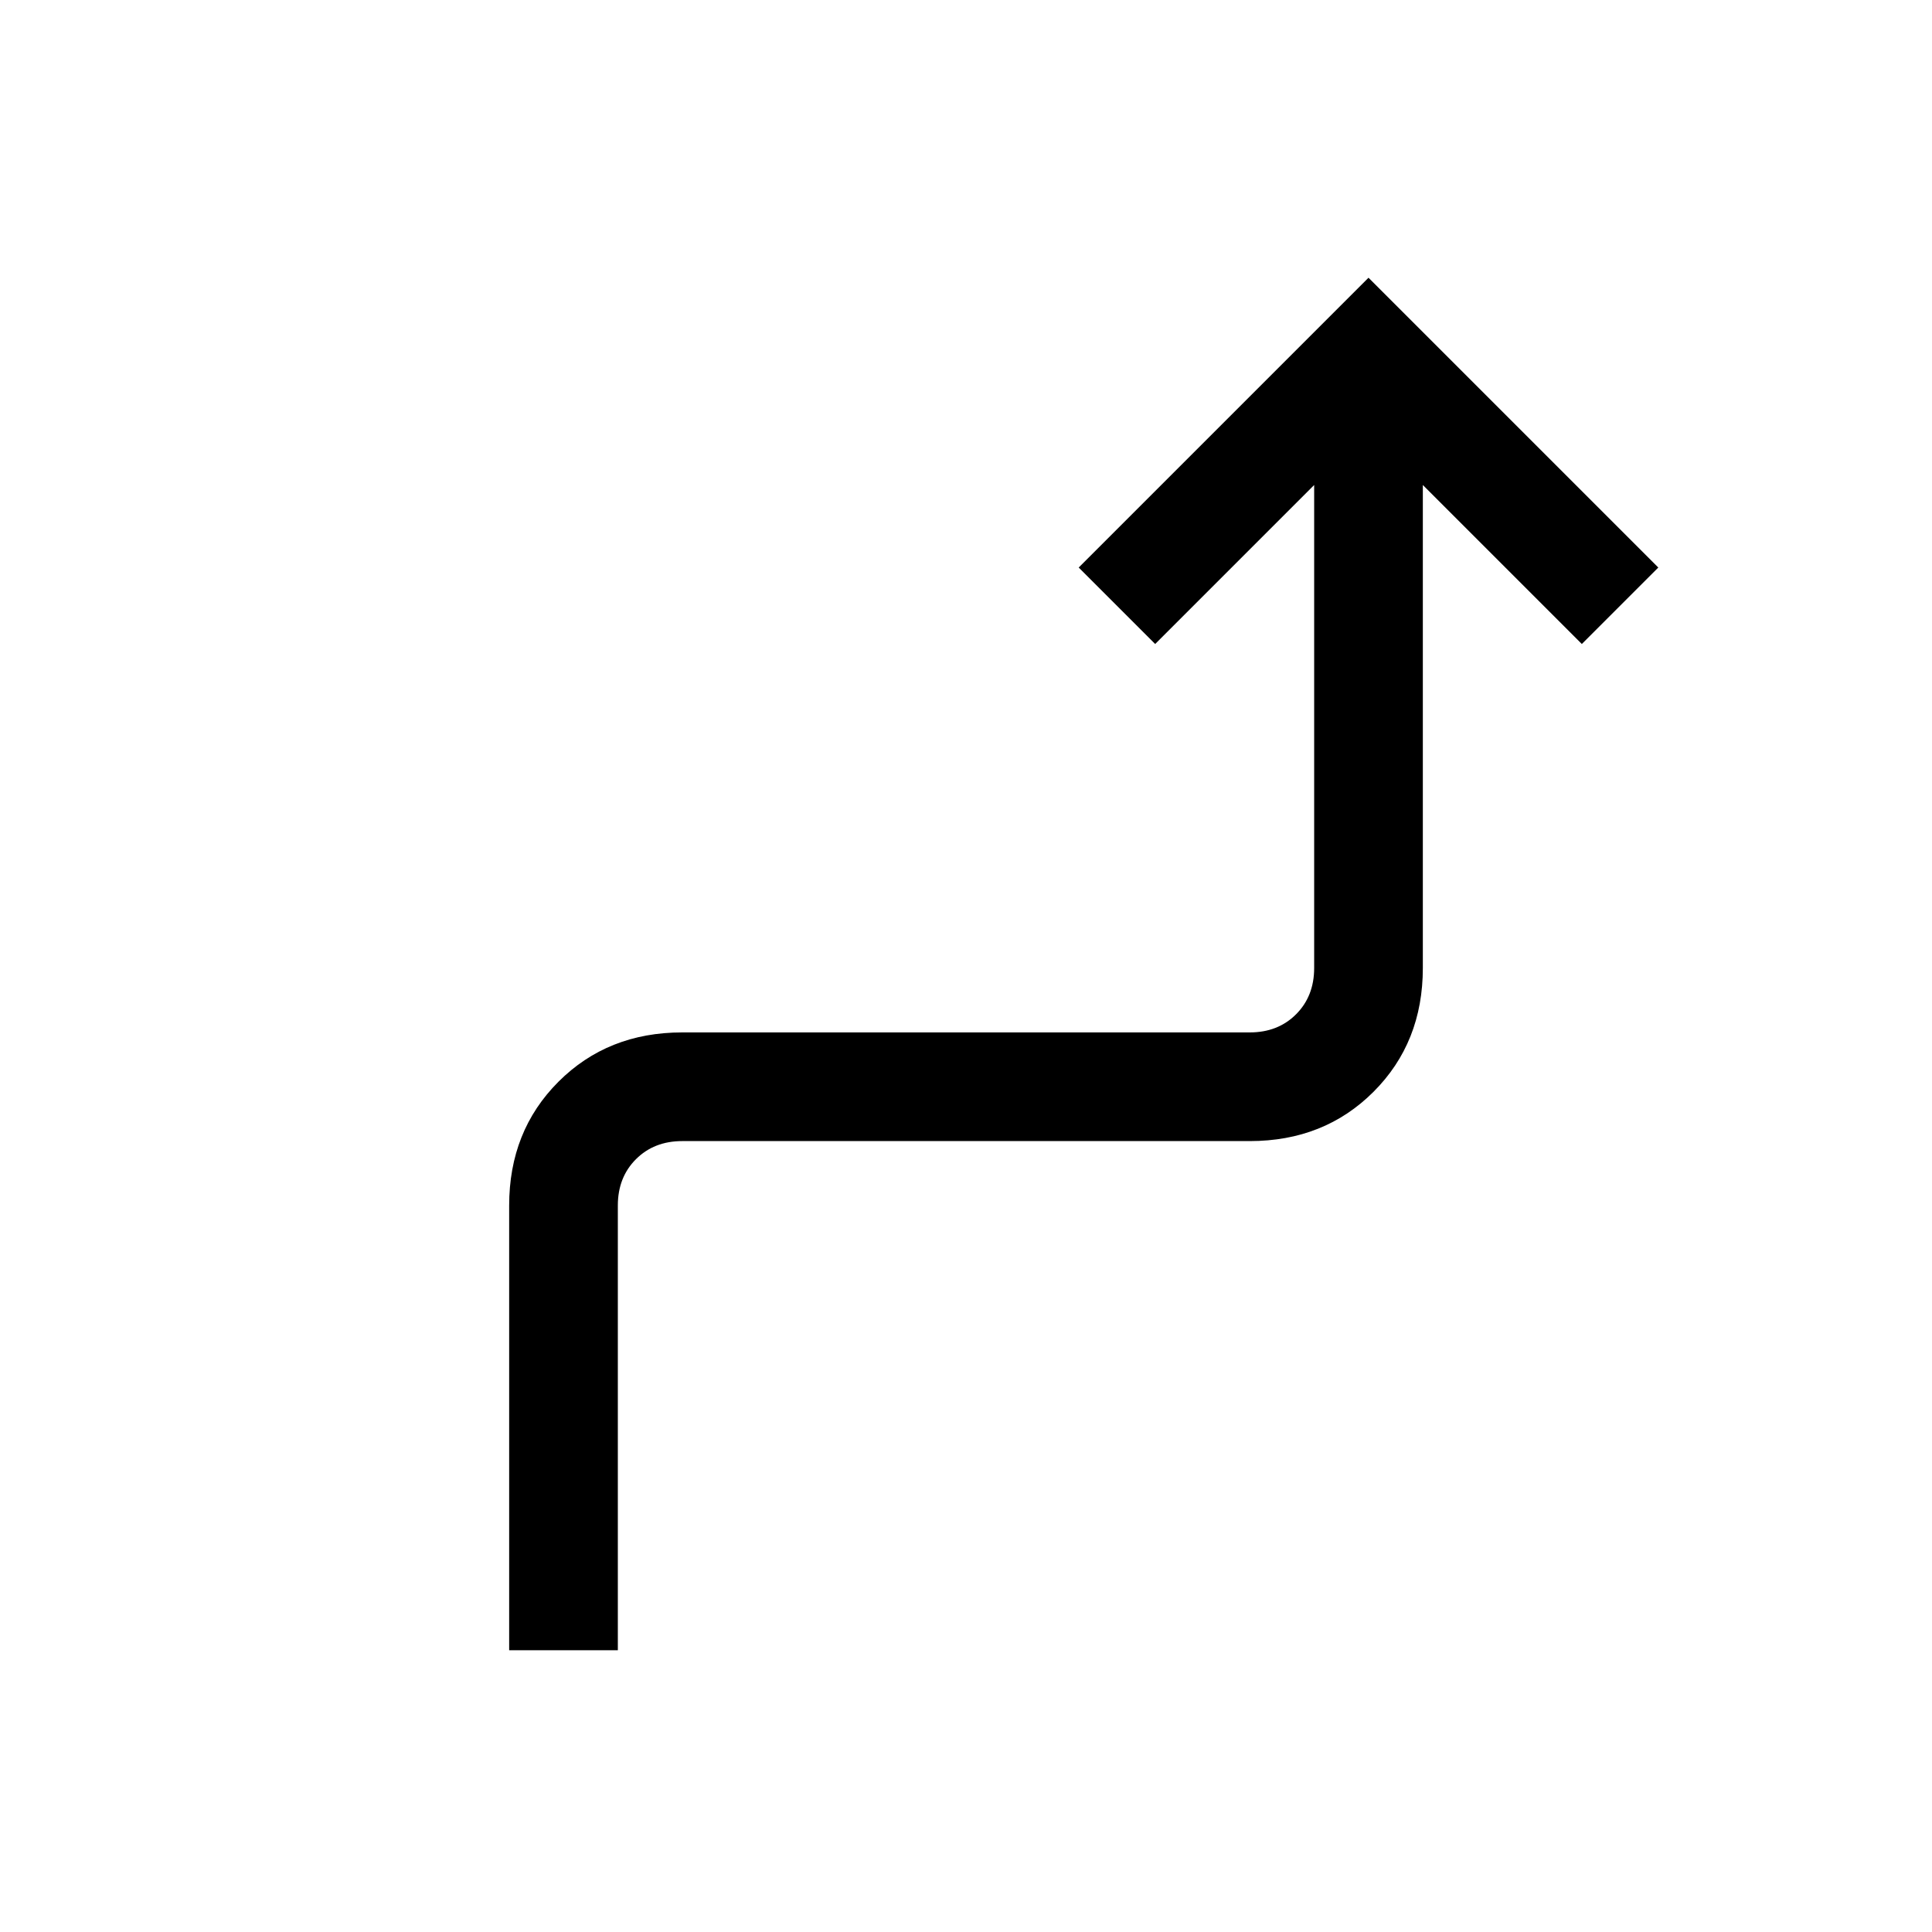 <svg xmlns="http://www.w3.org/2000/svg" height="24" viewBox="0 -960 960 960" width="24"><path d="M253-140v-221q0-37 24.5-61.5T339-447h282q14 0 23-9t9-23v-240l-79 79-38-38 144-144 144 144-38 38-79-79v240q0 37-24.5 61.5T621-393H339q-14 0-23 9t-9 23v221h-54Z"/></svg>